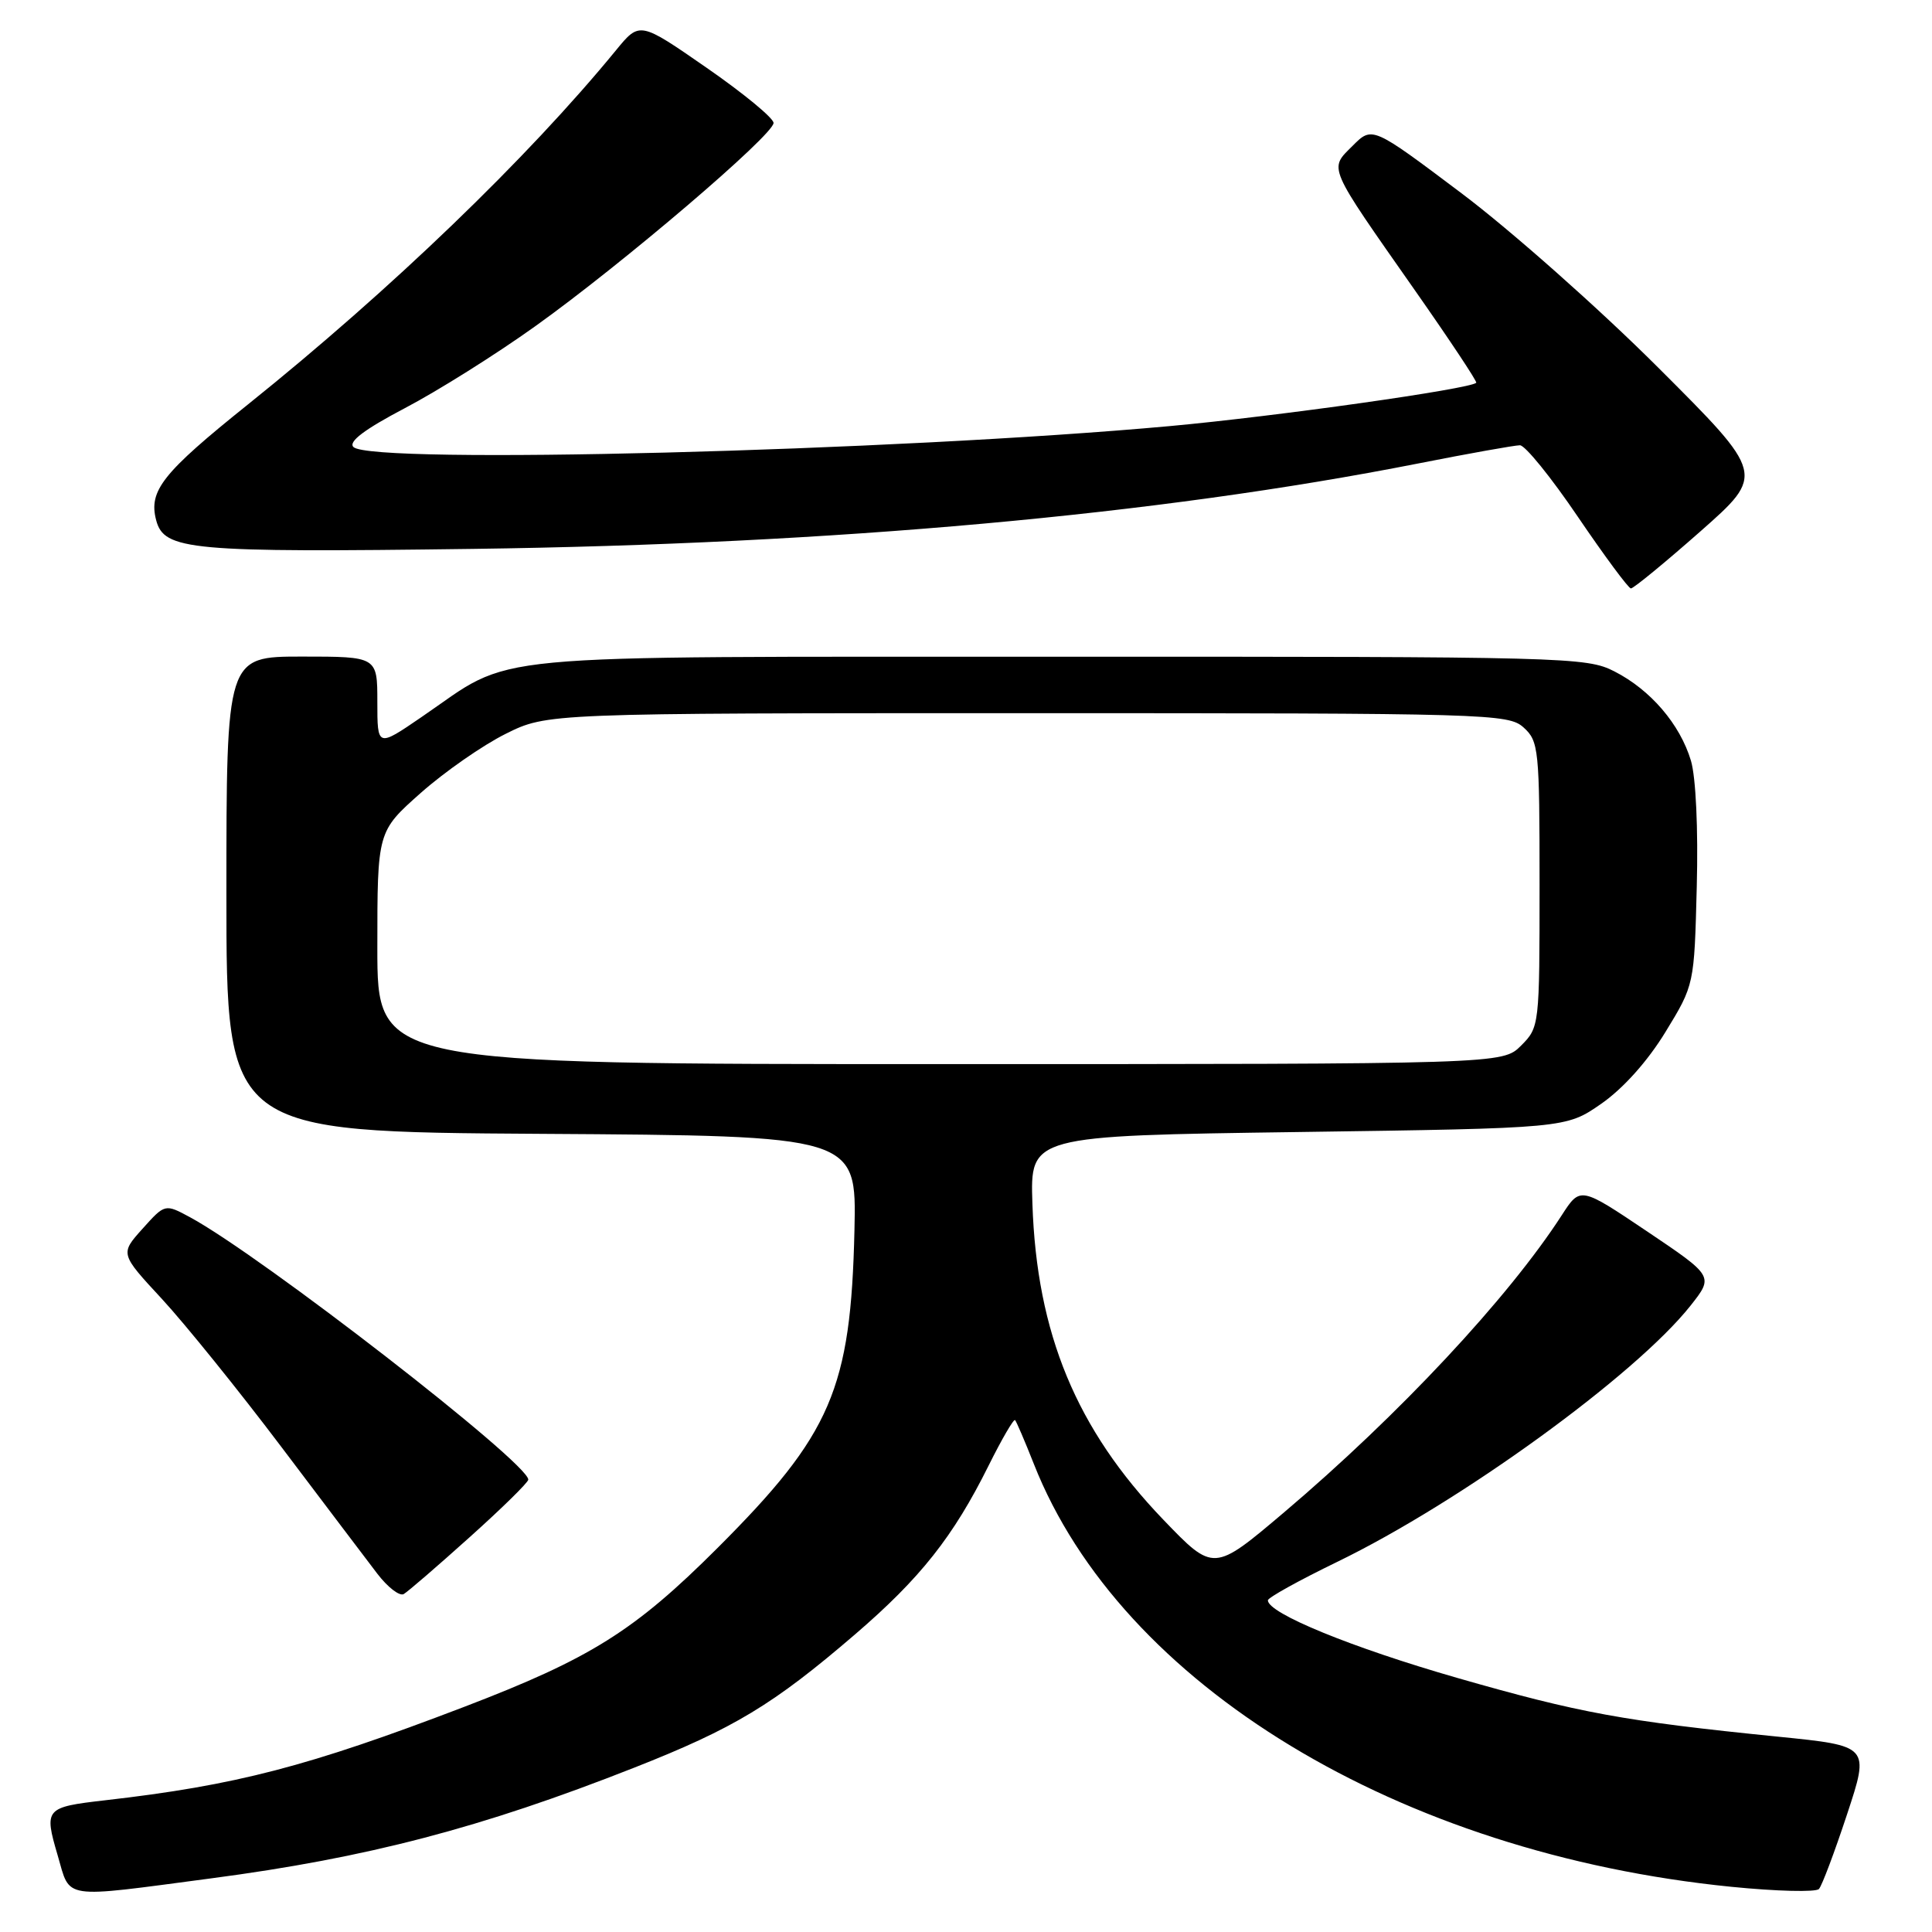 <?xml version="1.0" encoding="UTF-8" standalone="no"?>
<!DOCTYPE svg PUBLIC "-//W3C//DTD SVG 1.1//EN" "http://www.w3.org/Graphics/SVG/1.1/DTD/svg11.dtd" >
<svg xmlns="http://www.w3.org/2000/svg" xmlns:xlink="http://www.w3.org/1999/xlink" version="1.1" viewBox="0 0 256 256">
 <g >
 <path fill="currentColor"
d=" M 28.00 248.89 C 48.63 246.17 63.75 242.22 84.00 234.24 C 97.24 229.03 102.46 225.88 113.28 216.58 C 121.95 209.13 126.32 203.61 131.00 194.19 C 132.74 190.69 134.32 187.98 134.50 188.17 C 134.68 188.35 135.80 190.97 136.99 193.98 C 148.54 223.27 185.37 245.60 229.40 250.01 C 235.40 250.61 240.63 250.74 241.02 250.30 C 241.42 249.86 243.09 245.42 244.74 240.42 C 247.74 231.34 247.74 231.34 235.62 230.12 C 215.15 228.06 209.28 226.98 193.12 222.34 C 179.12 218.32 168.00 213.77 168.00 212.05 C 168.00 211.70 172.13 209.41 177.18 206.96 C 193.51 199.04 216.70 182.22 224.00 173.01 C 227.08 169.11 227.08 169.11 218.24 163.16 C 209.40 157.22 209.40 157.22 206.95 161.01 C 199.88 171.96 185.35 187.51 170.14 200.40 C 160.81 208.30 160.81 208.30 154.14 201.36 C 142.62 189.37 137.37 176.70 136.80 159.50 C 136.50 150.50 136.50 150.50 172.00 150.00 C 207.50 149.50 207.50 149.50 212.18 146.25 C 215.07 144.24 218.31 140.63 220.68 136.75 C 224.50 130.50 224.50 130.50 224.83 117.50 C 225.03 109.83 224.71 102.99 224.06 100.80 C 222.61 95.96 218.70 91.40 213.91 88.96 C 210.22 87.07 207.61 87.00 140.29 87.02 C 61.64 87.05 68.49 86.40 55.83 95.03 C 50.00 99.02 50.00 99.02 50.00 93.01 C 50.00 87.00 50.00 87.00 40.00 87.00 C 30.00 87.00 30.00 87.00 30.00 118.49 C 30.00 149.98 30.00 149.98 71.75 150.24 C 113.50 150.50 113.50 150.50 113.22 162.99 C 112.74 184.05 110.17 190.02 95.10 205.09 C 84.07 216.11 78.27 219.75 61.50 226.17 C 40.81 234.08 31.29 236.56 13.90 238.55 C 5.99 239.46 5.82 239.65 7.64 245.84 C 9.37 251.76 7.94 251.54 28.00 248.89 Z  M 62.25 203.67 C 66.51 199.85 70.00 196.42 70.00 196.06 C 70.00 193.83 34.64 166.41 25.18 161.29 C 21.86 159.50 21.86 159.50 18.88 162.82 C 15.91 166.13 15.91 166.13 21.45 172.11 C 24.49 175.40 31.60 184.20 37.24 191.67 C 42.88 199.14 48.62 206.72 50.00 208.53 C 51.38 210.33 52.95 211.54 53.50 211.22 C 54.05 210.90 57.99 207.50 62.25 203.67 Z  M 225.29 70.43 C 233.88 62.85 233.88 62.85 219.69 48.68 C 211.88 40.88 200.16 30.50 193.66 25.61 C 181.83 16.71 181.83 16.71 179.23 19.32 C 176.08 22.46 175.78 21.76 187.49 38.48 C 192.10 45.06 195.76 50.57 195.61 50.72 C 194.79 51.54 169.13 55.17 155.00 56.46 C 118.47 59.79 49.17 61.57 46.83 59.23 C 46.13 58.53 48.27 56.91 53.65 54.08 C 57.97 51.82 65.74 46.94 70.92 43.23 C 82.43 35.01 102.50 17.88 102.50 16.29 C 102.50 15.65 98.51 12.36 93.63 8.98 C 84.76 2.83 84.76 2.83 81.63 6.65 C 69.91 20.96 51.77 38.41 32.88 53.57 C 21.52 62.68 19.67 65.02 20.69 68.92 C 21.74 72.92 25.12 73.23 62.71 72.73 C 110.52 72.09 153.37 68.22 187.83 61.43 C 194.61 60.09 200.72 59.00 201.40 59.00 C 202.09 59.00 205.54 63.26 209.07 68.47 C 212.61 73.68 215.77 77.95 216.10 77.97 C 216.43 77.99 220.57 74.59 225.29 70.43 Z  M 50.00 125.58 C 50.00 110.17 50.00 110.17 55.75 105.07 C 58.91 102.27 63.98 98.74 67.00 97.24 C 72.50 94.50 72.50 94.50 136.14 94.50 C 197.33 94.50 199.87 94.57 201.89 96.40 C 203.89 98.21 204.00 99.26 204.00 117.20 C 204.00 135.92 203.98 136.11 201.55 138.55 C 199.09 141.00 199.09 141.00 124.55 141.00 C 50.00 141.00 50.00 141.00 50.00 125.58 Z "/>
</g>
</svg>